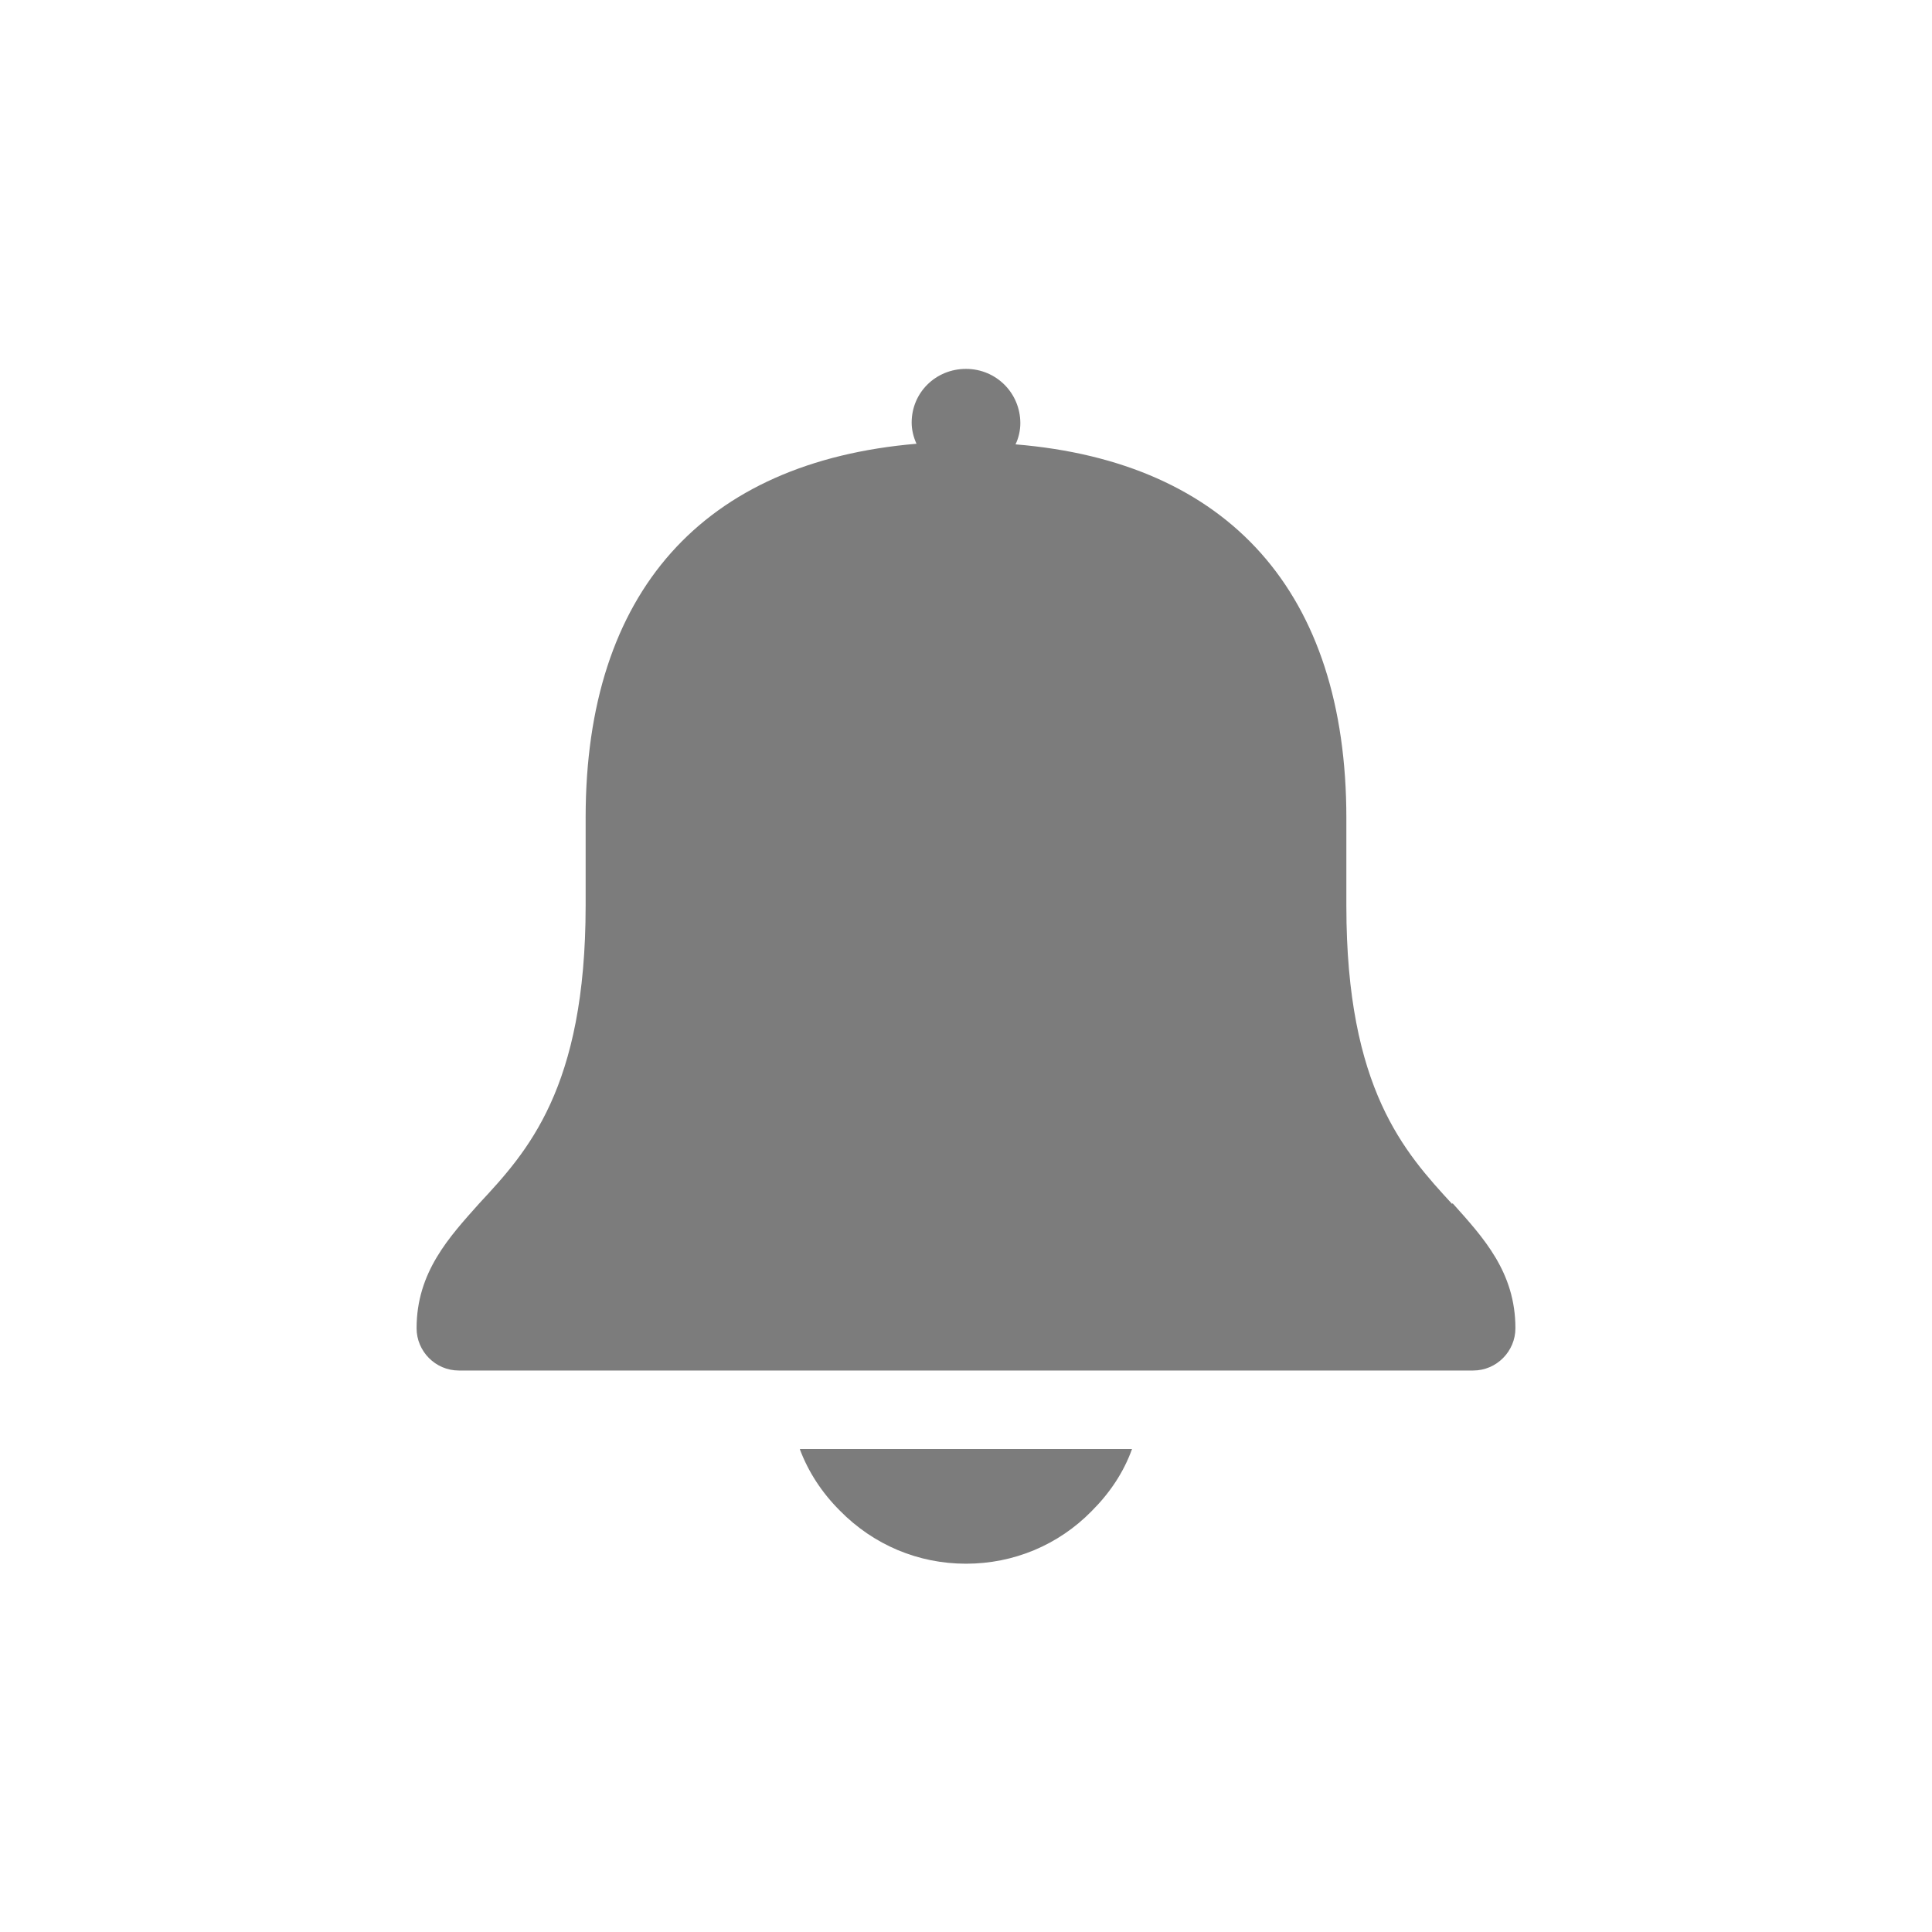 <?xml version="1.0" encoding="utf-8" ?>
<svg baseProfile="full" height="32.0" version="1.1" viewBox="0 0 32.0 32.0" width="32.0" xmlns="http://www.w3.org/2000/svg" xmlns:ev="http://www.w3.org/2001/xml-events" xmlns:xlink="http://www.w3.org/1999/xlink"><defs /><path d="M13.25 24h5.5c-0.14 0.39-0.37 0.73-0.67 1.03-0.55 0.56-1.29 0.87-2.08 0.87s-1.53-0.31-2.09-0.88c-0.3-0.3-0.52-0.64-0.66-1.01Zm10.8-4.06c-0.78-0.85-1.75-1.9-1.75-4.93v-1.46c0-3.74-1.95-5.9-5.48-6.19 0.05-0.1 0.08-0.23 0.08-0.35 0-0.5-0.4-0.9-0.9-0.9S15.1 6.5 15.1 7c0 0.12 0.03 0.24 0.08 0.35-3.53 0.3-5.48 2.45-5.48 6.19v1.46c0 3.03-0.97 4.08-1.76 4.93-0.5 0.56-1.04 1.14-1.04 2.07 0 0.38 0.31 0.7 0.7 0.7h16.8c0.39 0 0.7-0.32 0.7-0.7 0-0.93-0.53-1.5-1.04-2.07Z" fill="#5c5c5c" fill-opacity="0.8" /></svg>